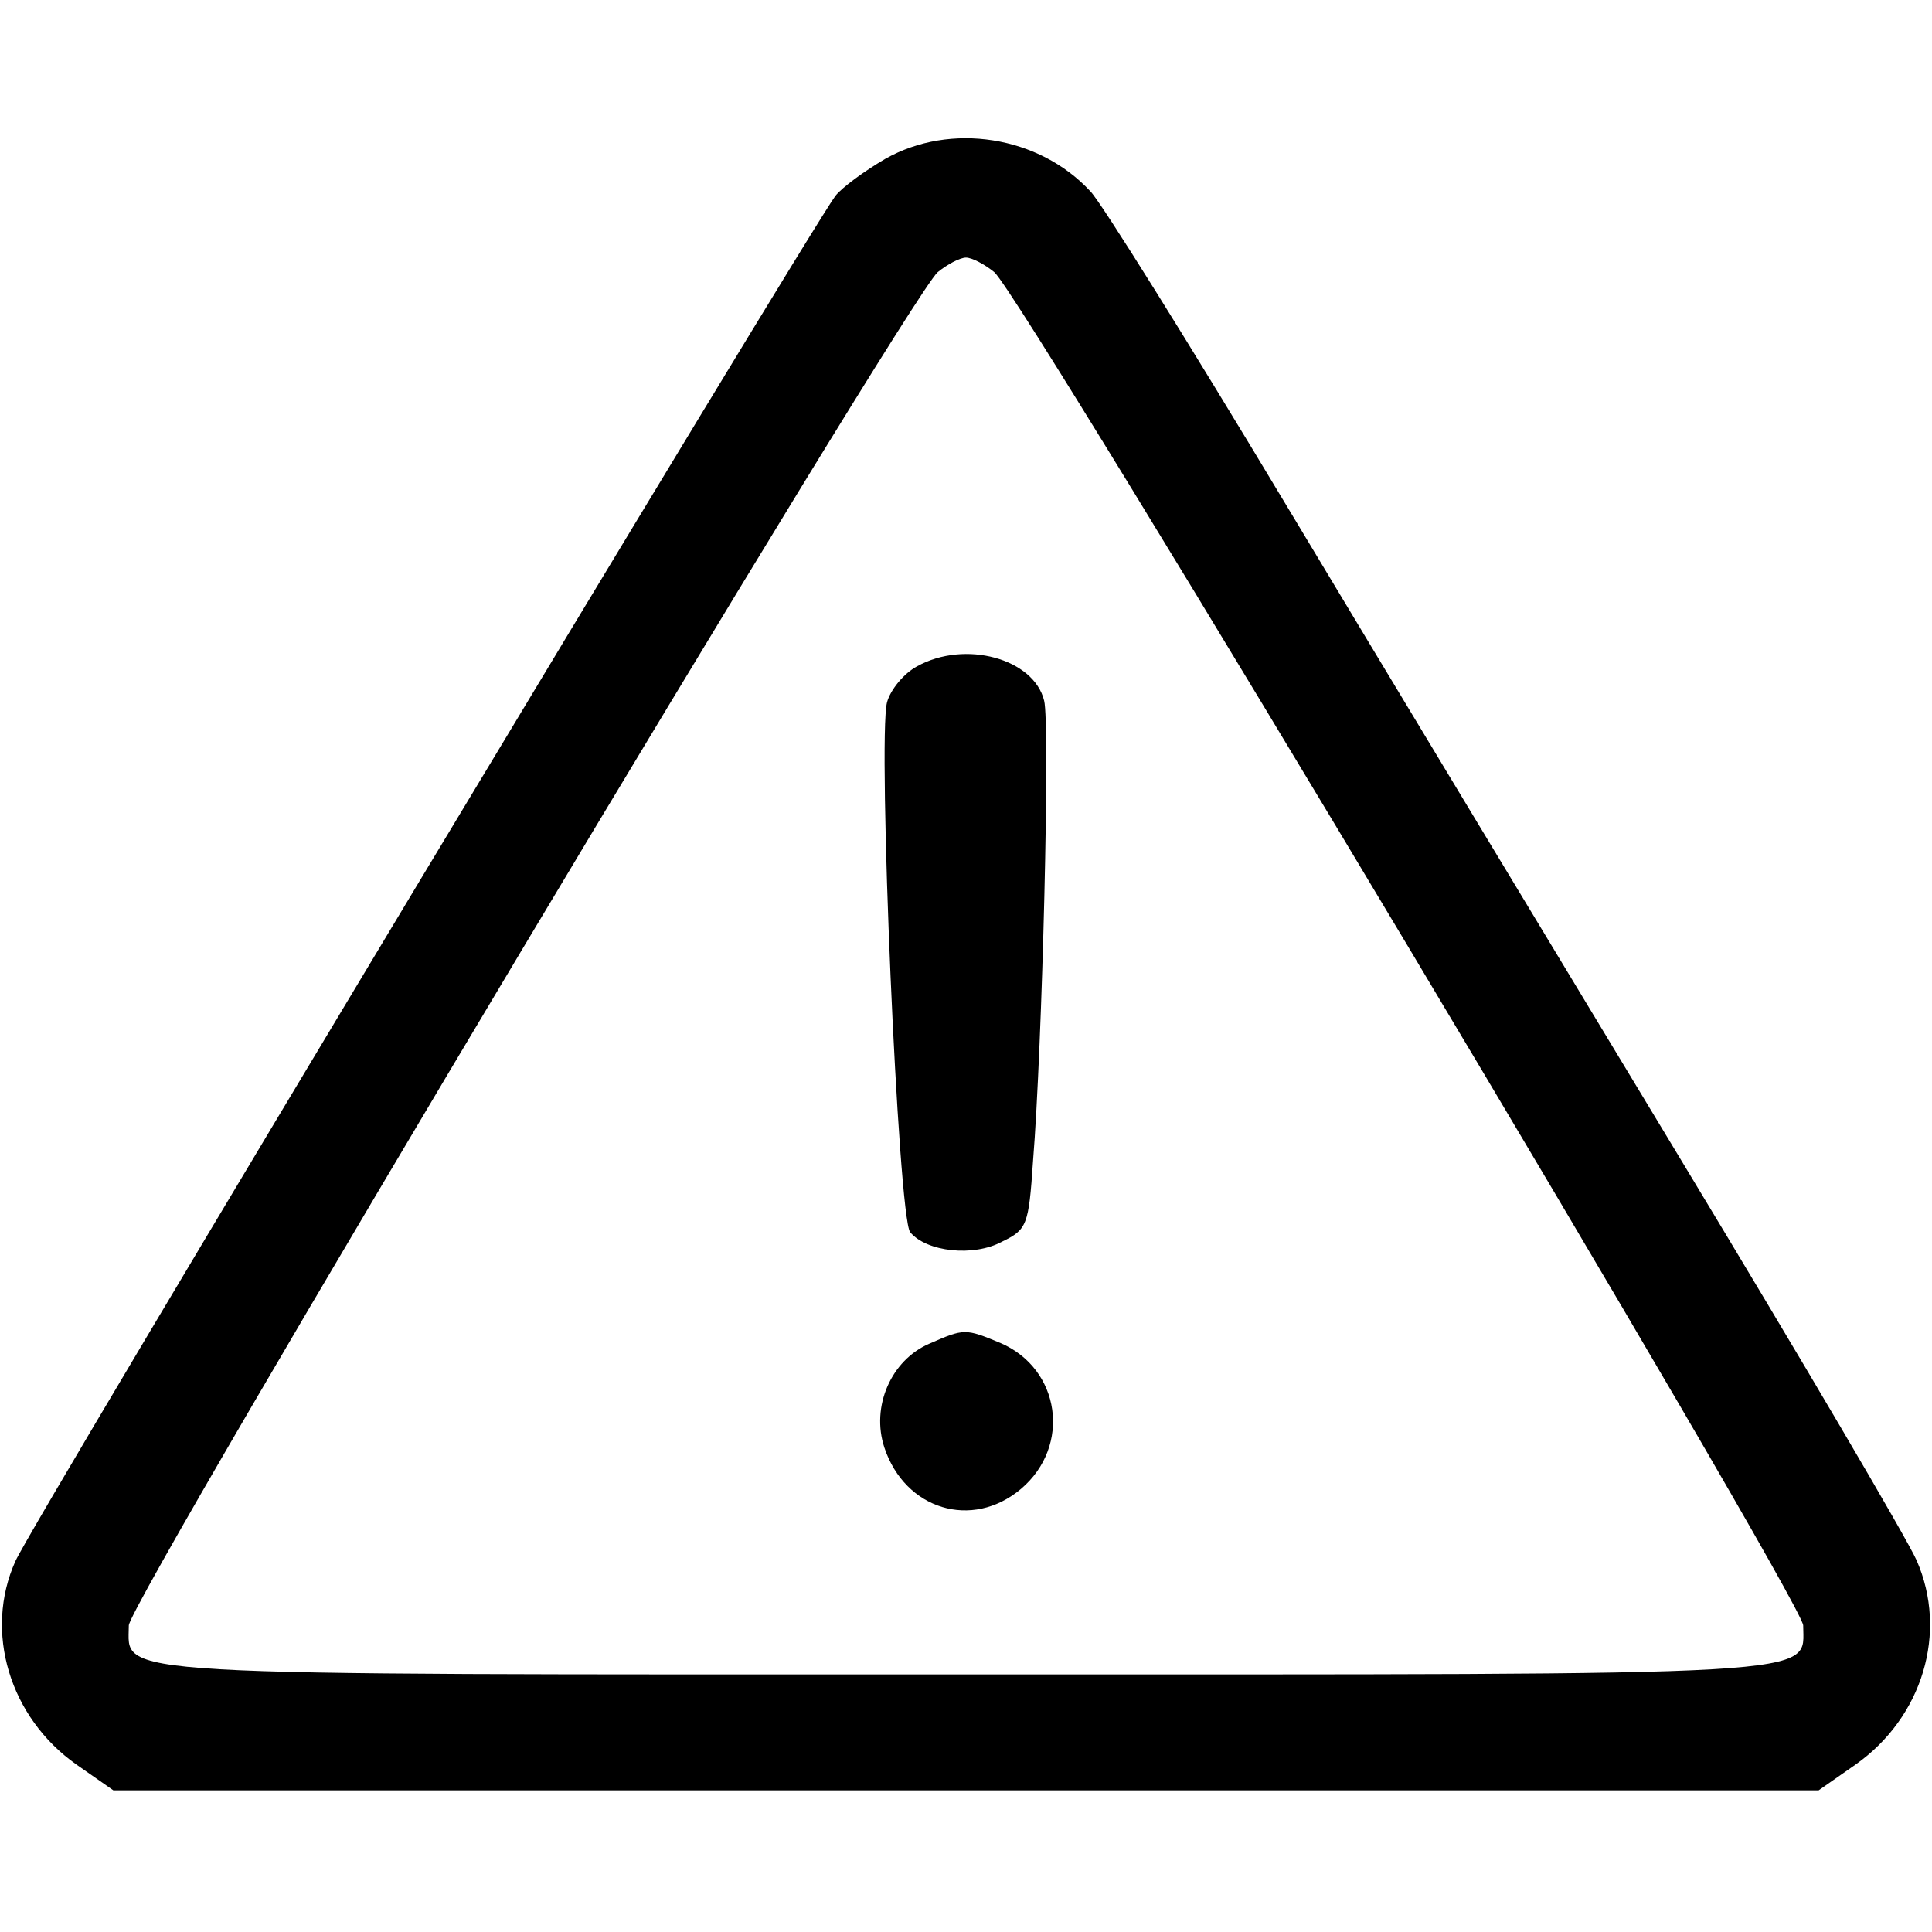 
<svg version="1.0" xmlns="http://www.w3.org/2000/svg"
 width="225pt" height="225pt" viewBox="0 0 225 225"
 preserveAspectRatio="xMidYMid meet">

<g transform="translate(0,225) scale(0.1,-0.1)"
fill="#000000" stroke="none">
<path d="M1031 2065 c-24 -14 -50 -33 -58 -43 -29 -38 -937 -1548 -955 -1590
-37 -82 -7 -182 71 -237 l43 -30 993 0 993 0 43 30 c78 55 108 154 71 238 -11
25 -134 234 -273 464 -139 230 -346 573 -460 763 -114 190 -217 355 -229 367
-60 65 -163 81 -239 38z m127 -132 c35 -31 942 -1548 942 -1576 0 -60 43 -57
-975 -57 -1018 0 -975 -3 -975 57 0 28 907 1545 942 1576 11 9 26 17 33 17 7
0 22 -8 33 -17z"/>
<path d="M1068 1474 c-15 -8 -31 -27 -35 -42 -11 -44 13 -600 27 -617 19 -23
74 -29 107 -11 29 14 31 19 36 93 11 136 20 510 13 537 -12 49 -92 71 -148 40z"/>
<path d="M1082 685 c-44 -19 -68 -73 -52 -121 24 -72 102 -96 159 -48 59 50
46 140 -24 170 -41 17 -42 17 -83 -1z"/>
</g>
</svg>
